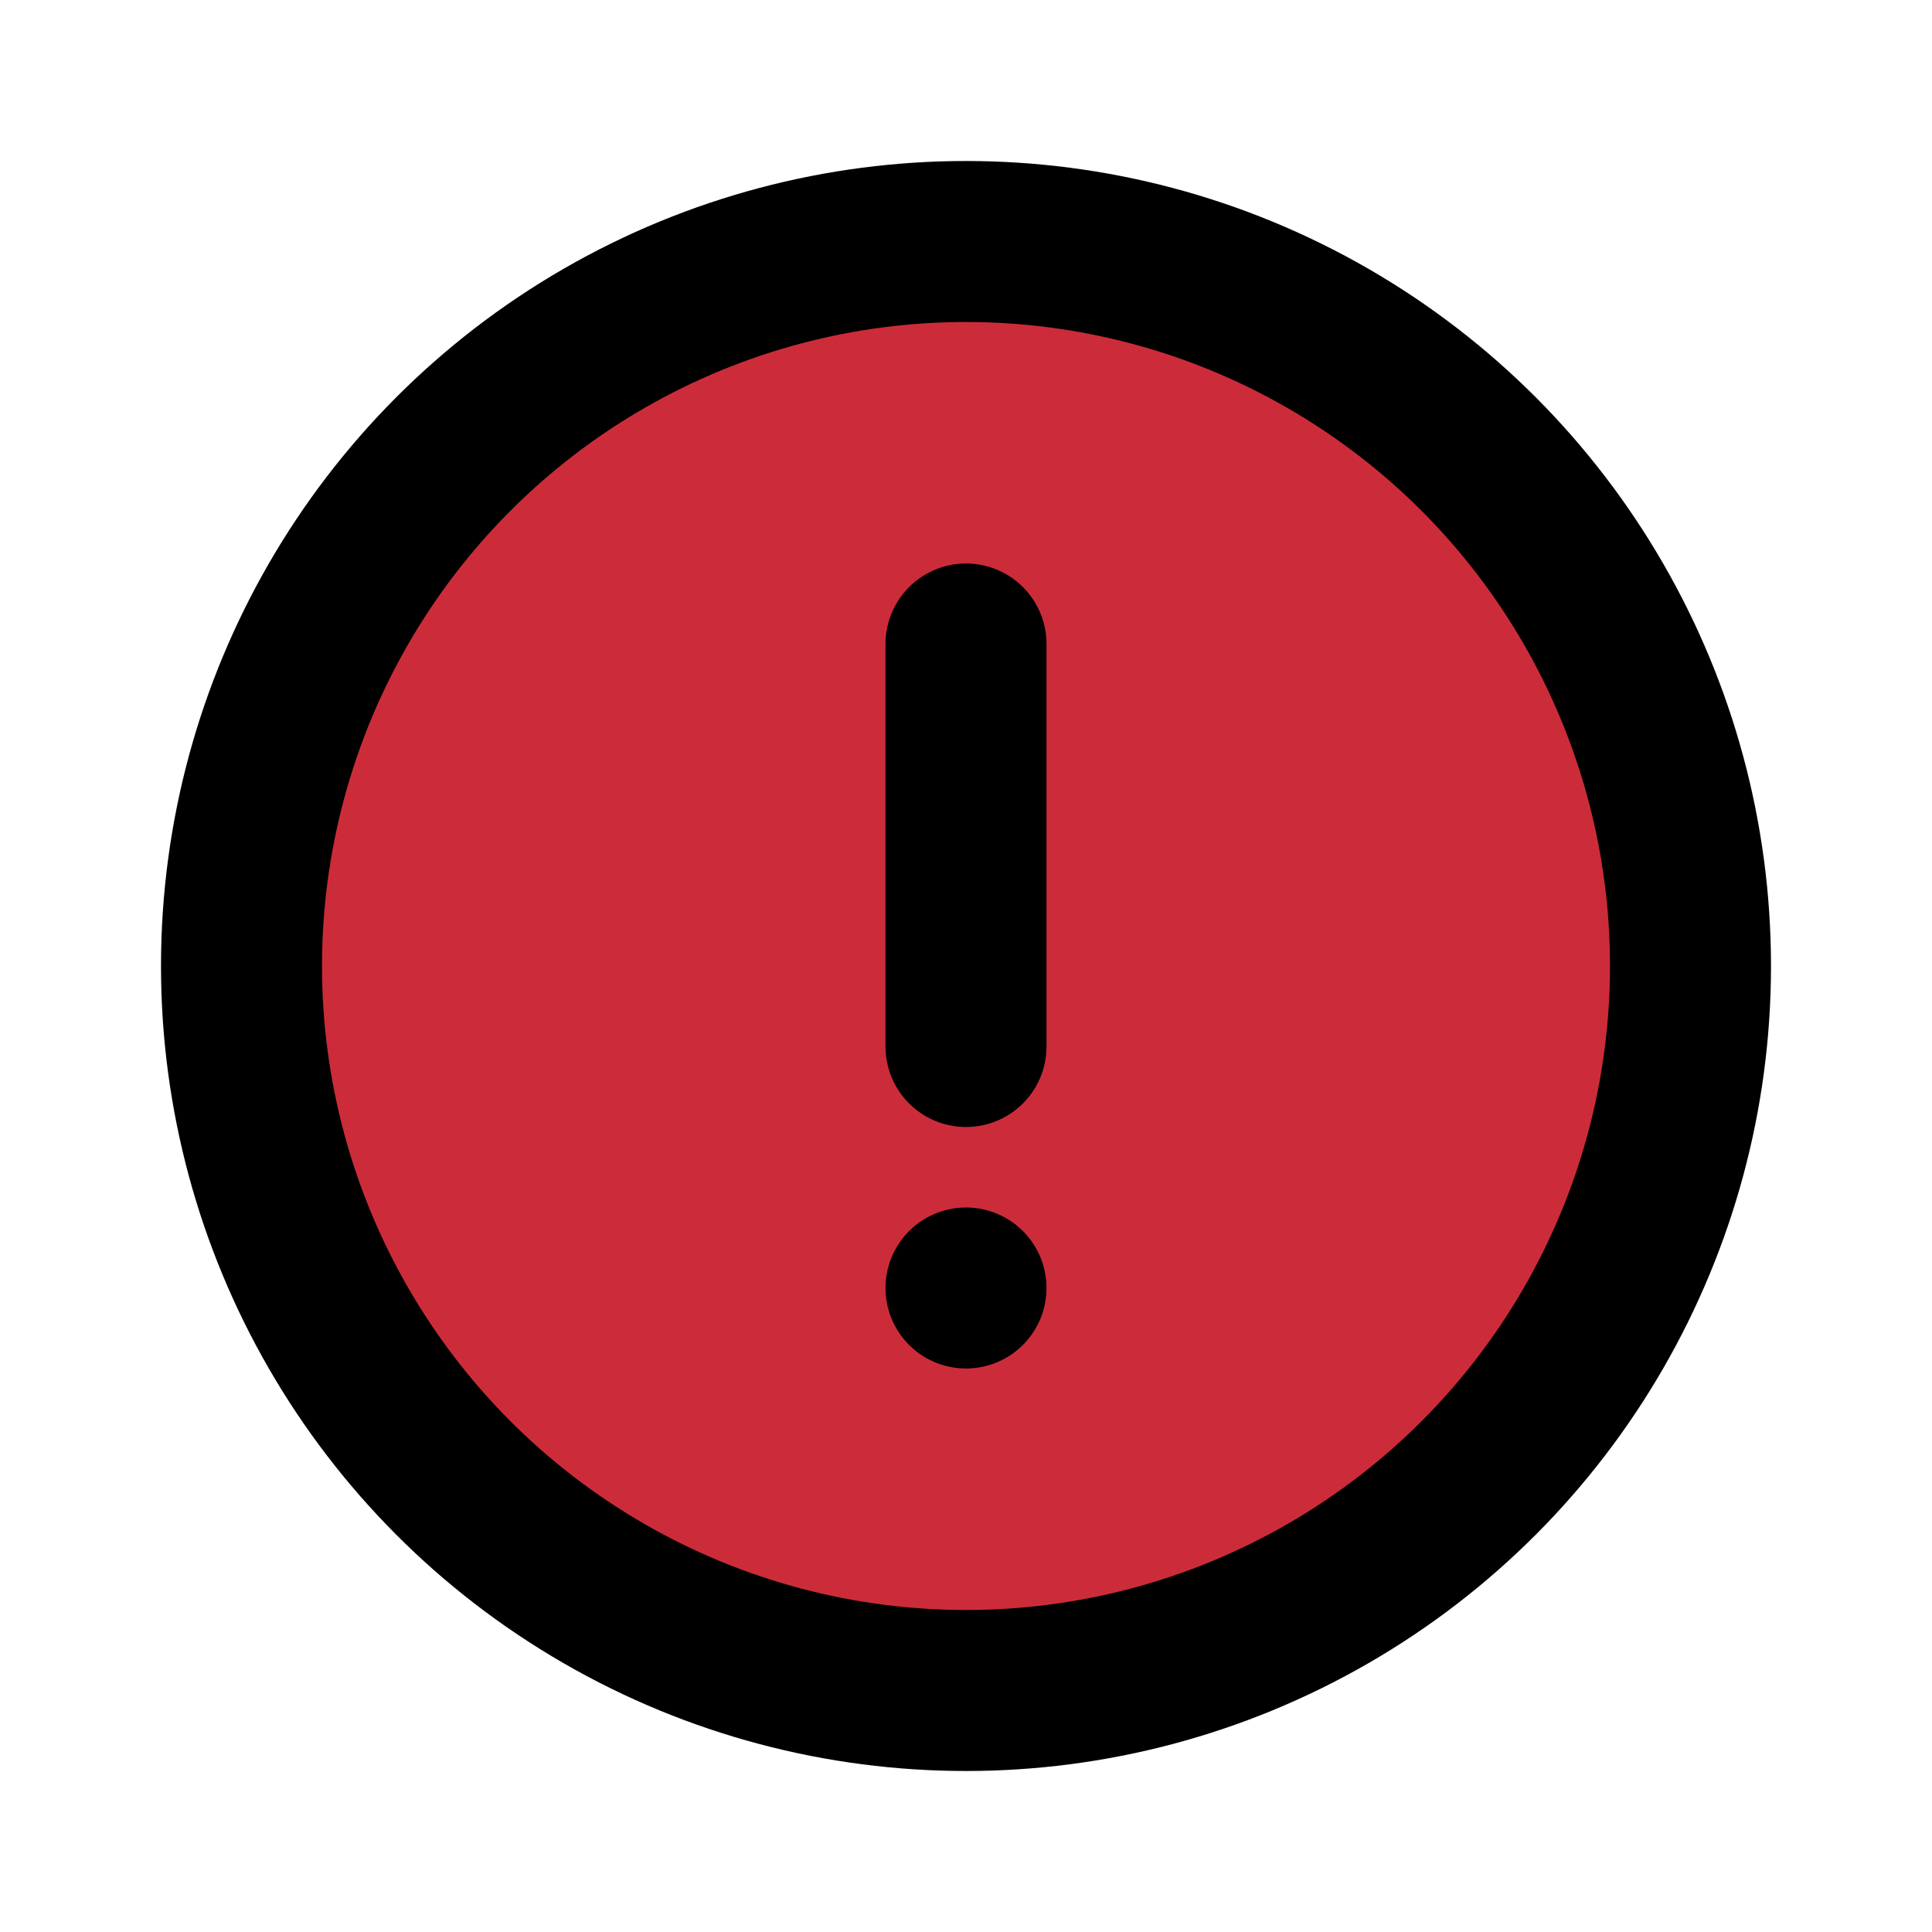 <?xml version="1.0" encoding="utf-8"?><!-- Uploaded to: SVG Repo, www.svgrepo.com, Generator: SVG Repo Mixer Tools -->
<svg width="800px" height="800px" viewBox="0 0 24 24" xmlns="http://www.w3.org/2000/svg" fill="#cc2c39">
    <style>
        @keyframes reduceOpacity {
            25% {
                opacity: 1;
            }
            25% {
                opacity: 0.75;
            }
            50% {
                opacity: 0.5;
            }
            75% {
                opacity: 0.25;
            }
            100% {
                opacity: 0;
            }
        }
        .first_fade{
            animation-name: reduceOpacity;
            animation-duration: 2s;
            animation-timing-function: ease-in-out;
            animation-iteration-count: infinite;
        }
    </style>
    <circle cx="12" cy="12" r="9" stroke="currentColor" stroke-linecap="round" stroke-linejoin="round" stroke-width="2"/>
    <path class="first_fade" stroke="currentColor" stroke-linecap="round" stroke-linejoin="round" stroke-width="2" d="M12 8v5m0 3v0"/>
</svg>